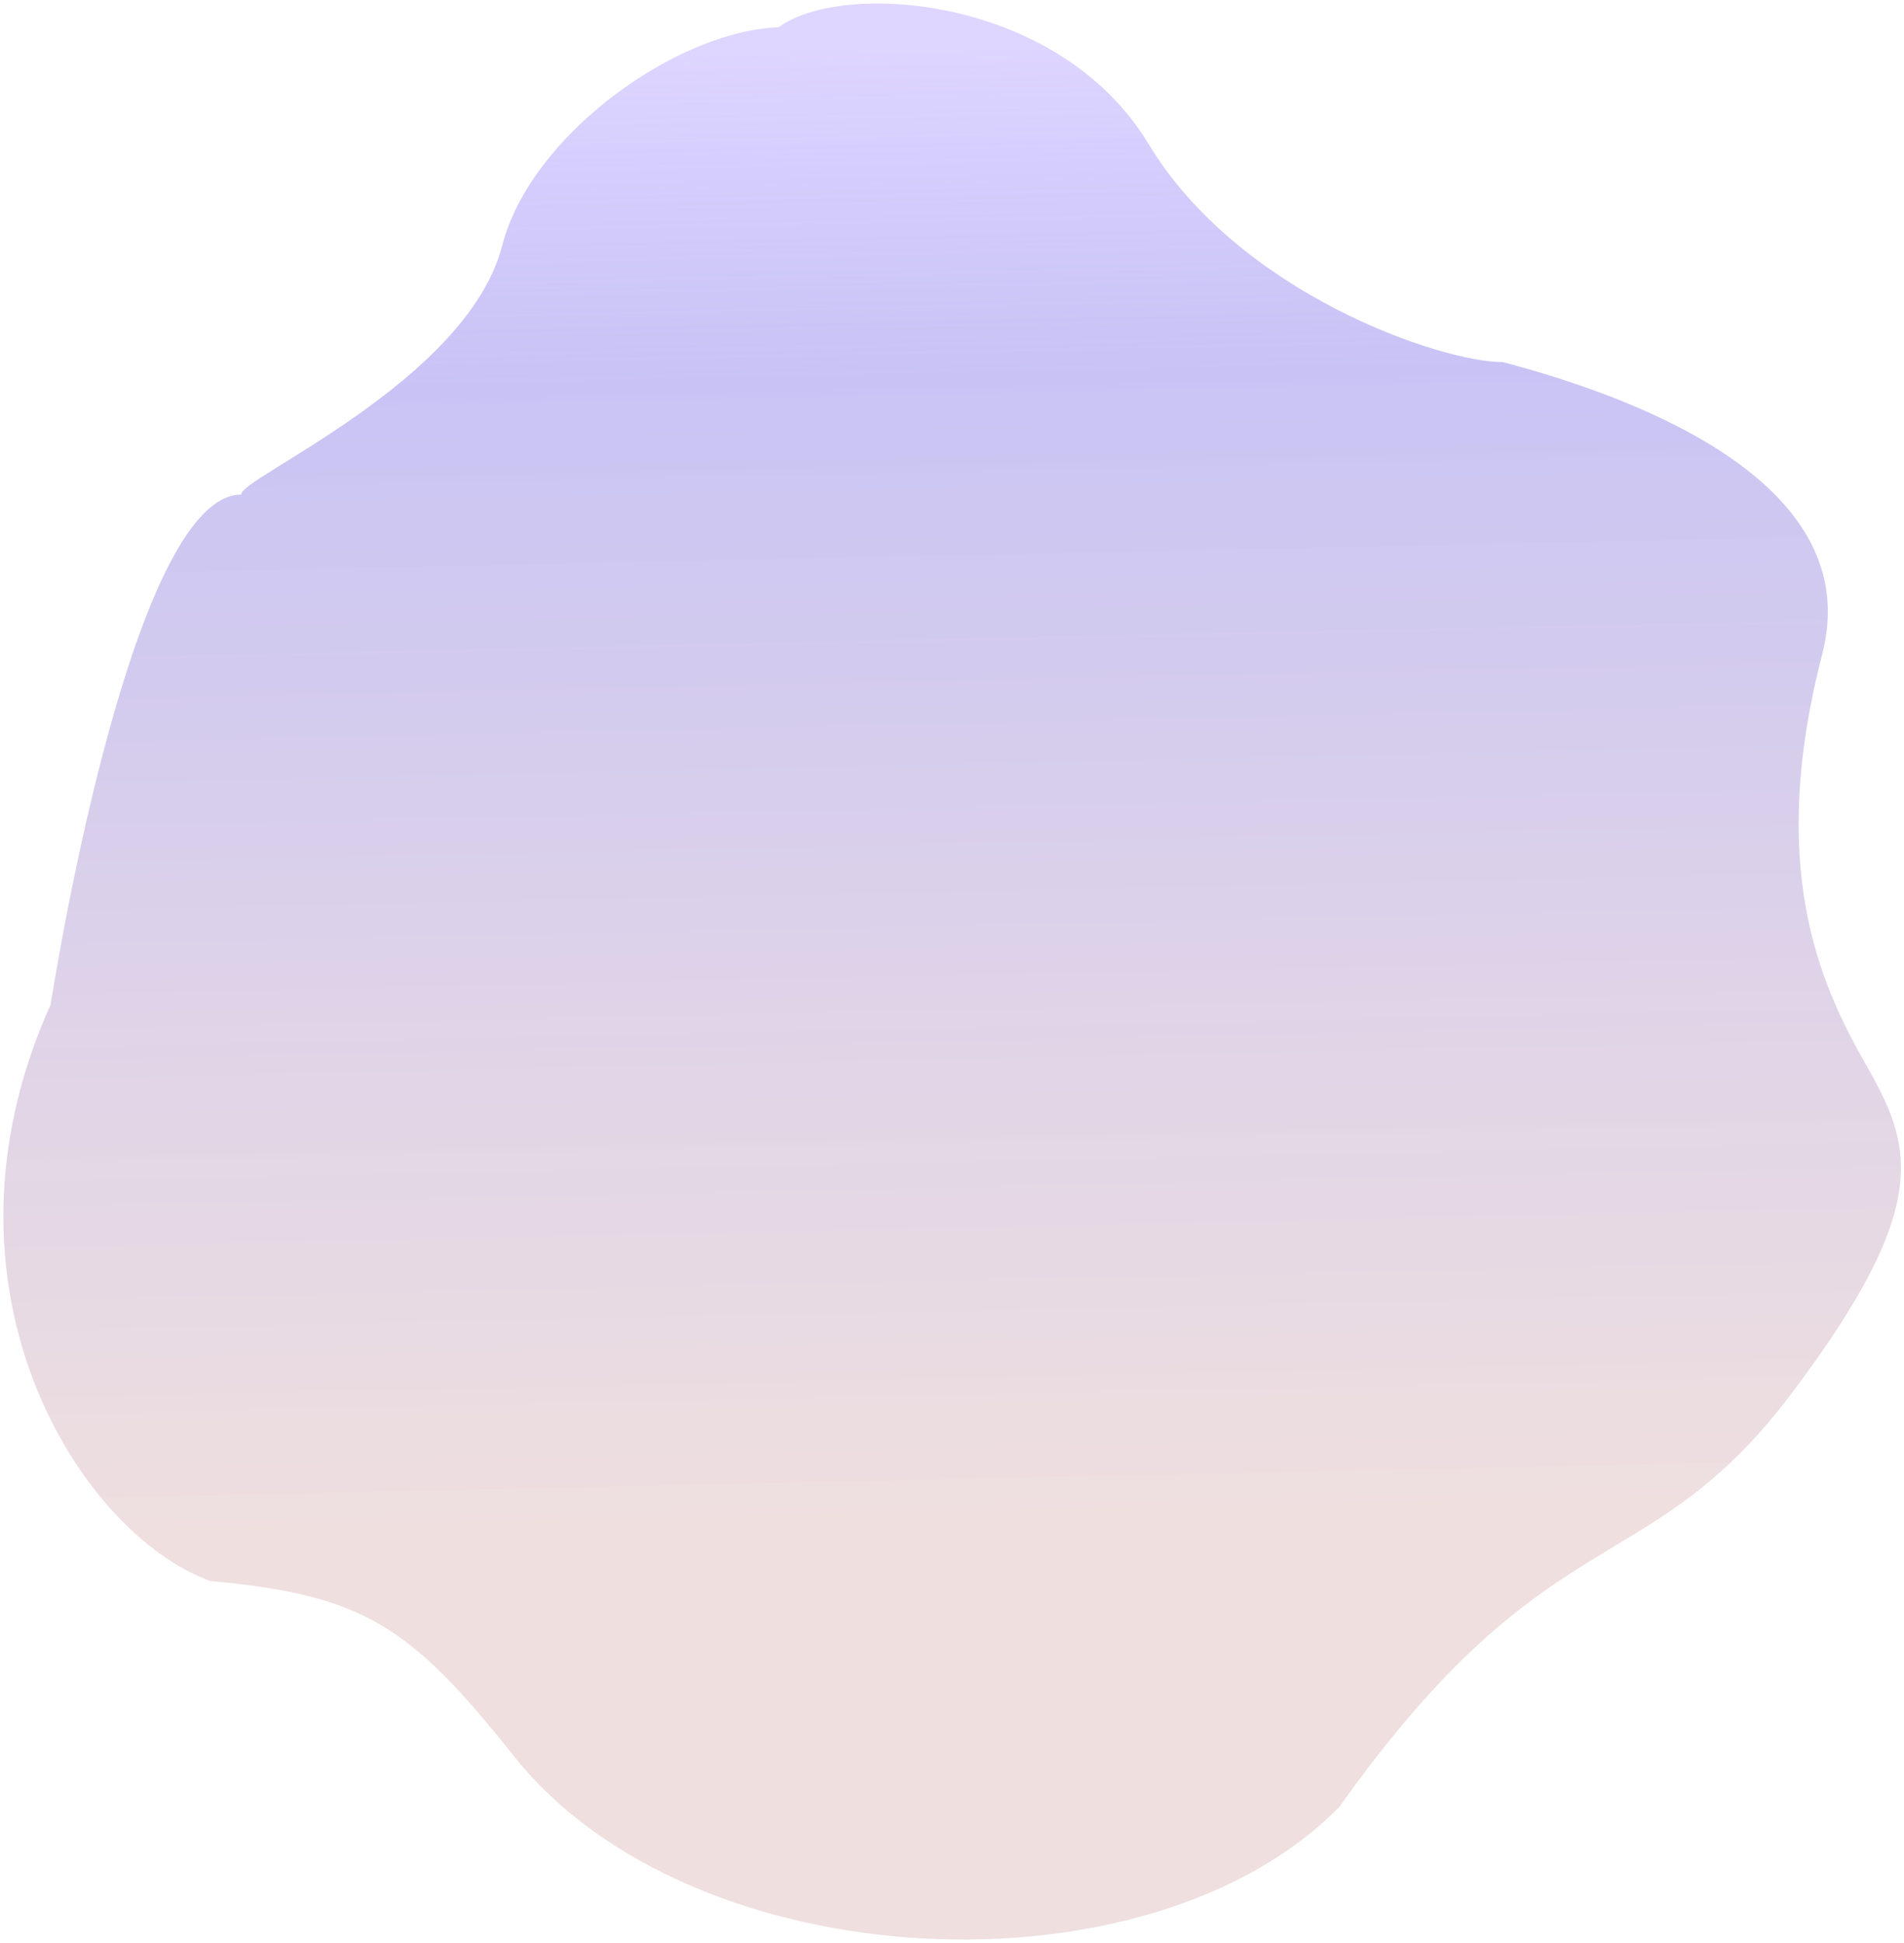 <svg width="489" height="499" viewBox="0 0 489 499" fill="none" xmlns="http://www.w3.org/2000/svg">
<path d="M129 63C120 98 61 123 62 127C33.2 127 13 258 13 258C-19.8 330.8 20.667 394 54 406C93 409.667 105 417 132 451C177.614 508.44 295 514 344 464C398 388 423 407 460 358C497 309 491 294 479 273C467 252 454 222 468 168C479.2 124.8 422.667 102.667 386 93C370 93 318.2 75.4 295 37C271.8 -1.4 216 -5 200 7C173.333 8 136.2 35 129 63Z" fill="url(#paint0_linear)"/>
<defs>
<linearGradient id="paint0_linear" x1="272.847" y1="12.089" x2="281" y2="392" gradientUnits="userSpaceOnUse">
<stop stop-color="#7353FF" stop-opacity="0.24"/>
<stop offset="0.219" stop-color="#8176E7" stop-opacity="0.434"/>
<stop offset="1" stop-color="#D5ABAB" stop-opacity="0.38"/>
</linearGradient>
</defs>
</svg>
